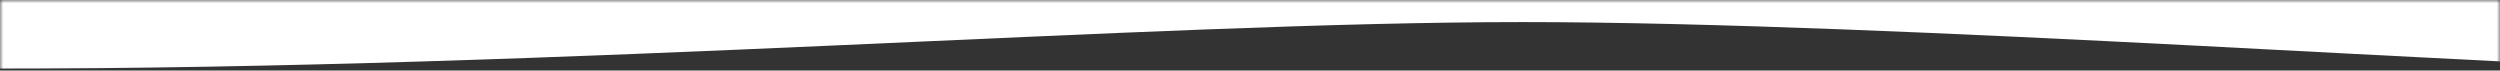 <svg width="390" height="11" viewBox="0 0 390 11" fill="none" xmlns="http://www.w3.org/2000/svg">
<rect x="0" y="0" width="390" height="11" fill="#333333" stroke="none"/>
<mask id="mask0_1091_5699" style="mask-type:alpha" maskUnits="userSpaceOnUse" x="0" y="0" width="390" height="11">
<rect width="390" height="11" fill="white"/>
</mask>
<g mask="url(#mask0_1091_5699)">
<path d="M-1.954 10.717C-75.676 10.717 -108.036 5.869 -115 3.445V0H421.502V10.717C395.572 10.717 296.144 3.445 237.569 3.445C178.994 3.445 90.199 10.717 -1.954 10.717Z" fill="white"/>
</g>
</svg>
